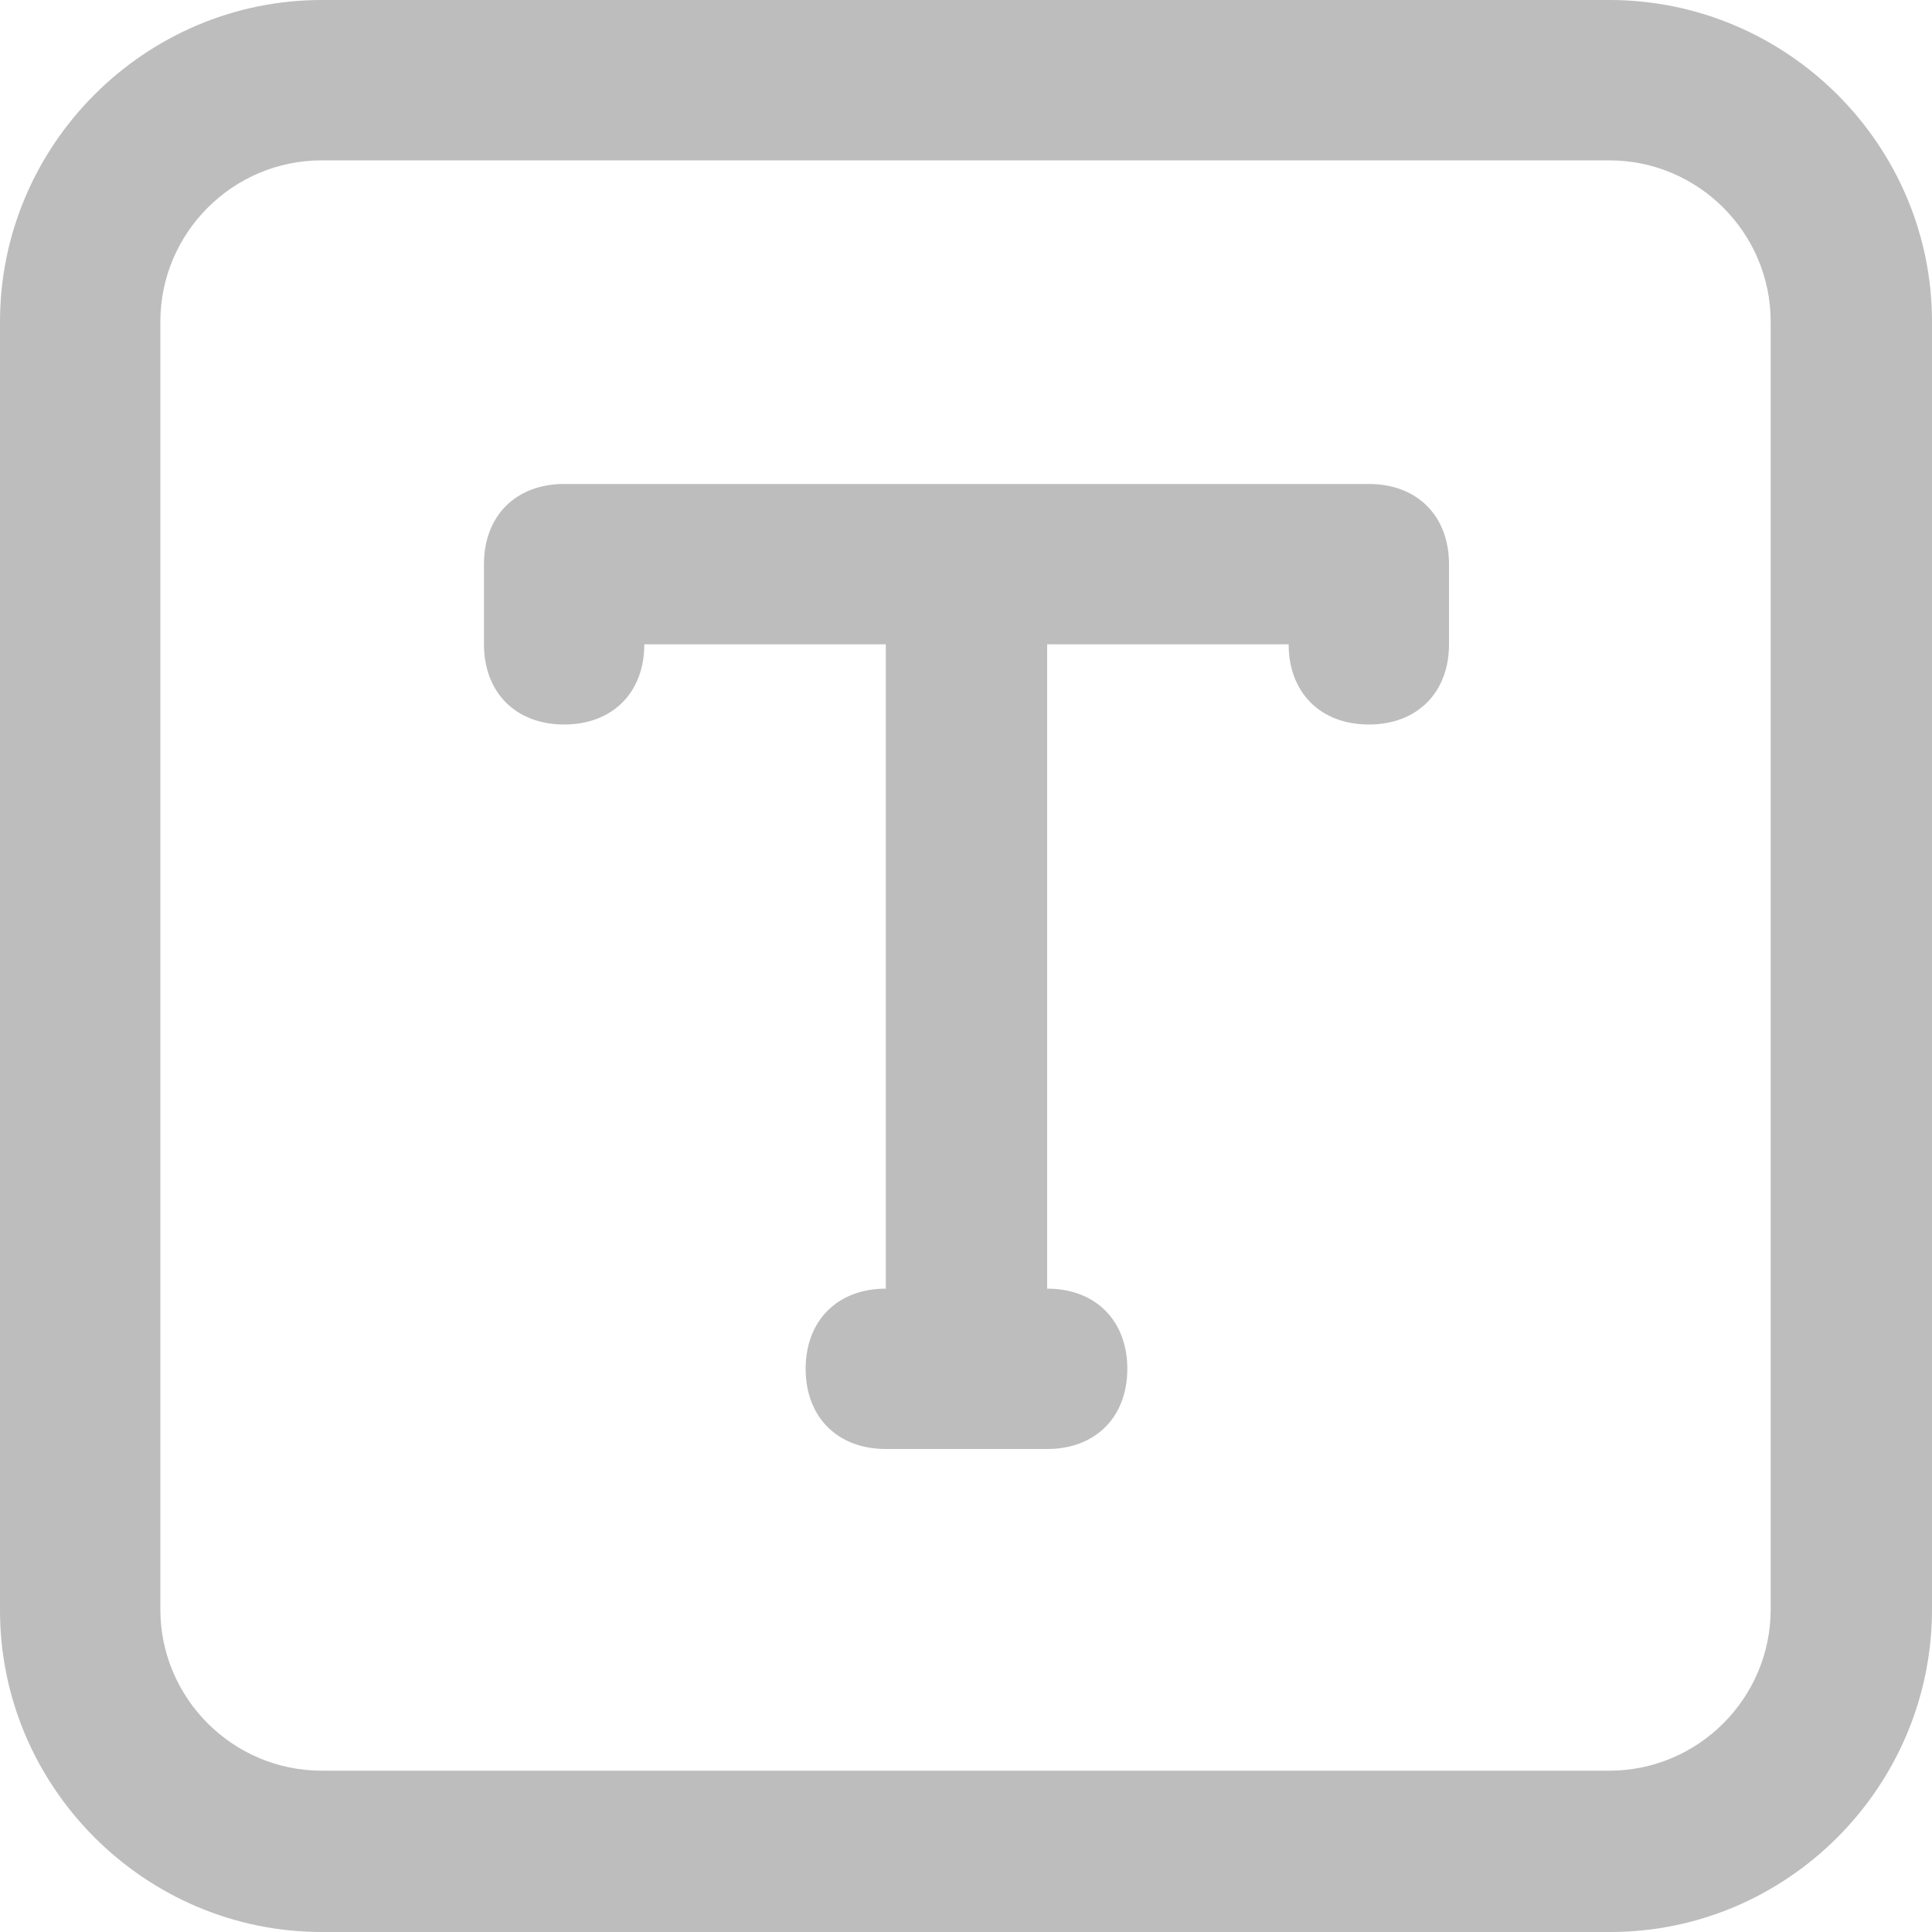 <?xml version="1.0" standalone="no"?><!DOCTYPE svg PUBLIC "-//W3C//DTD SVG 1.1//EN" "http://www.w3.org/Graphics/SVG/1.1/DTD/svg11.dtd"><svg t="1566533016148" class="icon" viewBox="0 0 1024 1024" version="1.1" xmlns="http://www.w3.org/2000/svg" p-id="1994" xmlns:xlink="http://www.w3.org/1999/xlink" width="128" height="128"><defs><style type="text/css"></style></defs><path d="M853.504 1024H170.496C76.8 1024 0 947.2 0 853.504V170.496C0 76.8 76.8 0 170.496 0h682.496C947.2 0 1024 76.8 1024 170.496v682.496c0 94.208-76.8 171.008-170.496 171.008z m84.992-853.504c0-47.104-38.4-85.504-85.504-85.504H170.496c-47.104 0-85.504 38.4-85.504 85.504v682.496c0 47.104 38.4 85.504 85.504 85.504h682.496c47.104 0 85.504-38.4 85.504-85.504V170.496zM725.504 384c-25.6 0-42.496-16.896-42.496-42.496h-128v341.504c25.6 0 42.496 16.896 42.496 42.496s-16.896 42.496-42.496 42.496H469.504c-25.6 0-42.496-16.896-42.496-42.496 0-25.6 16.896-42.496 42.496-42.496V341.504h-128c0 25.6-16.896 42.496-42.496 42.496-25.6 0-42.496-16.896-42.496-42.496v-42.496c0-25.6 16.896-42.496 42.496-42.496h426.496c25.6 0 42.496 16.896 42.496 42.496v42.496c0 25.6-16.896 42.496-42.496 42.496z" p-id="1995" fill="#bdbdbd"></path></svg>